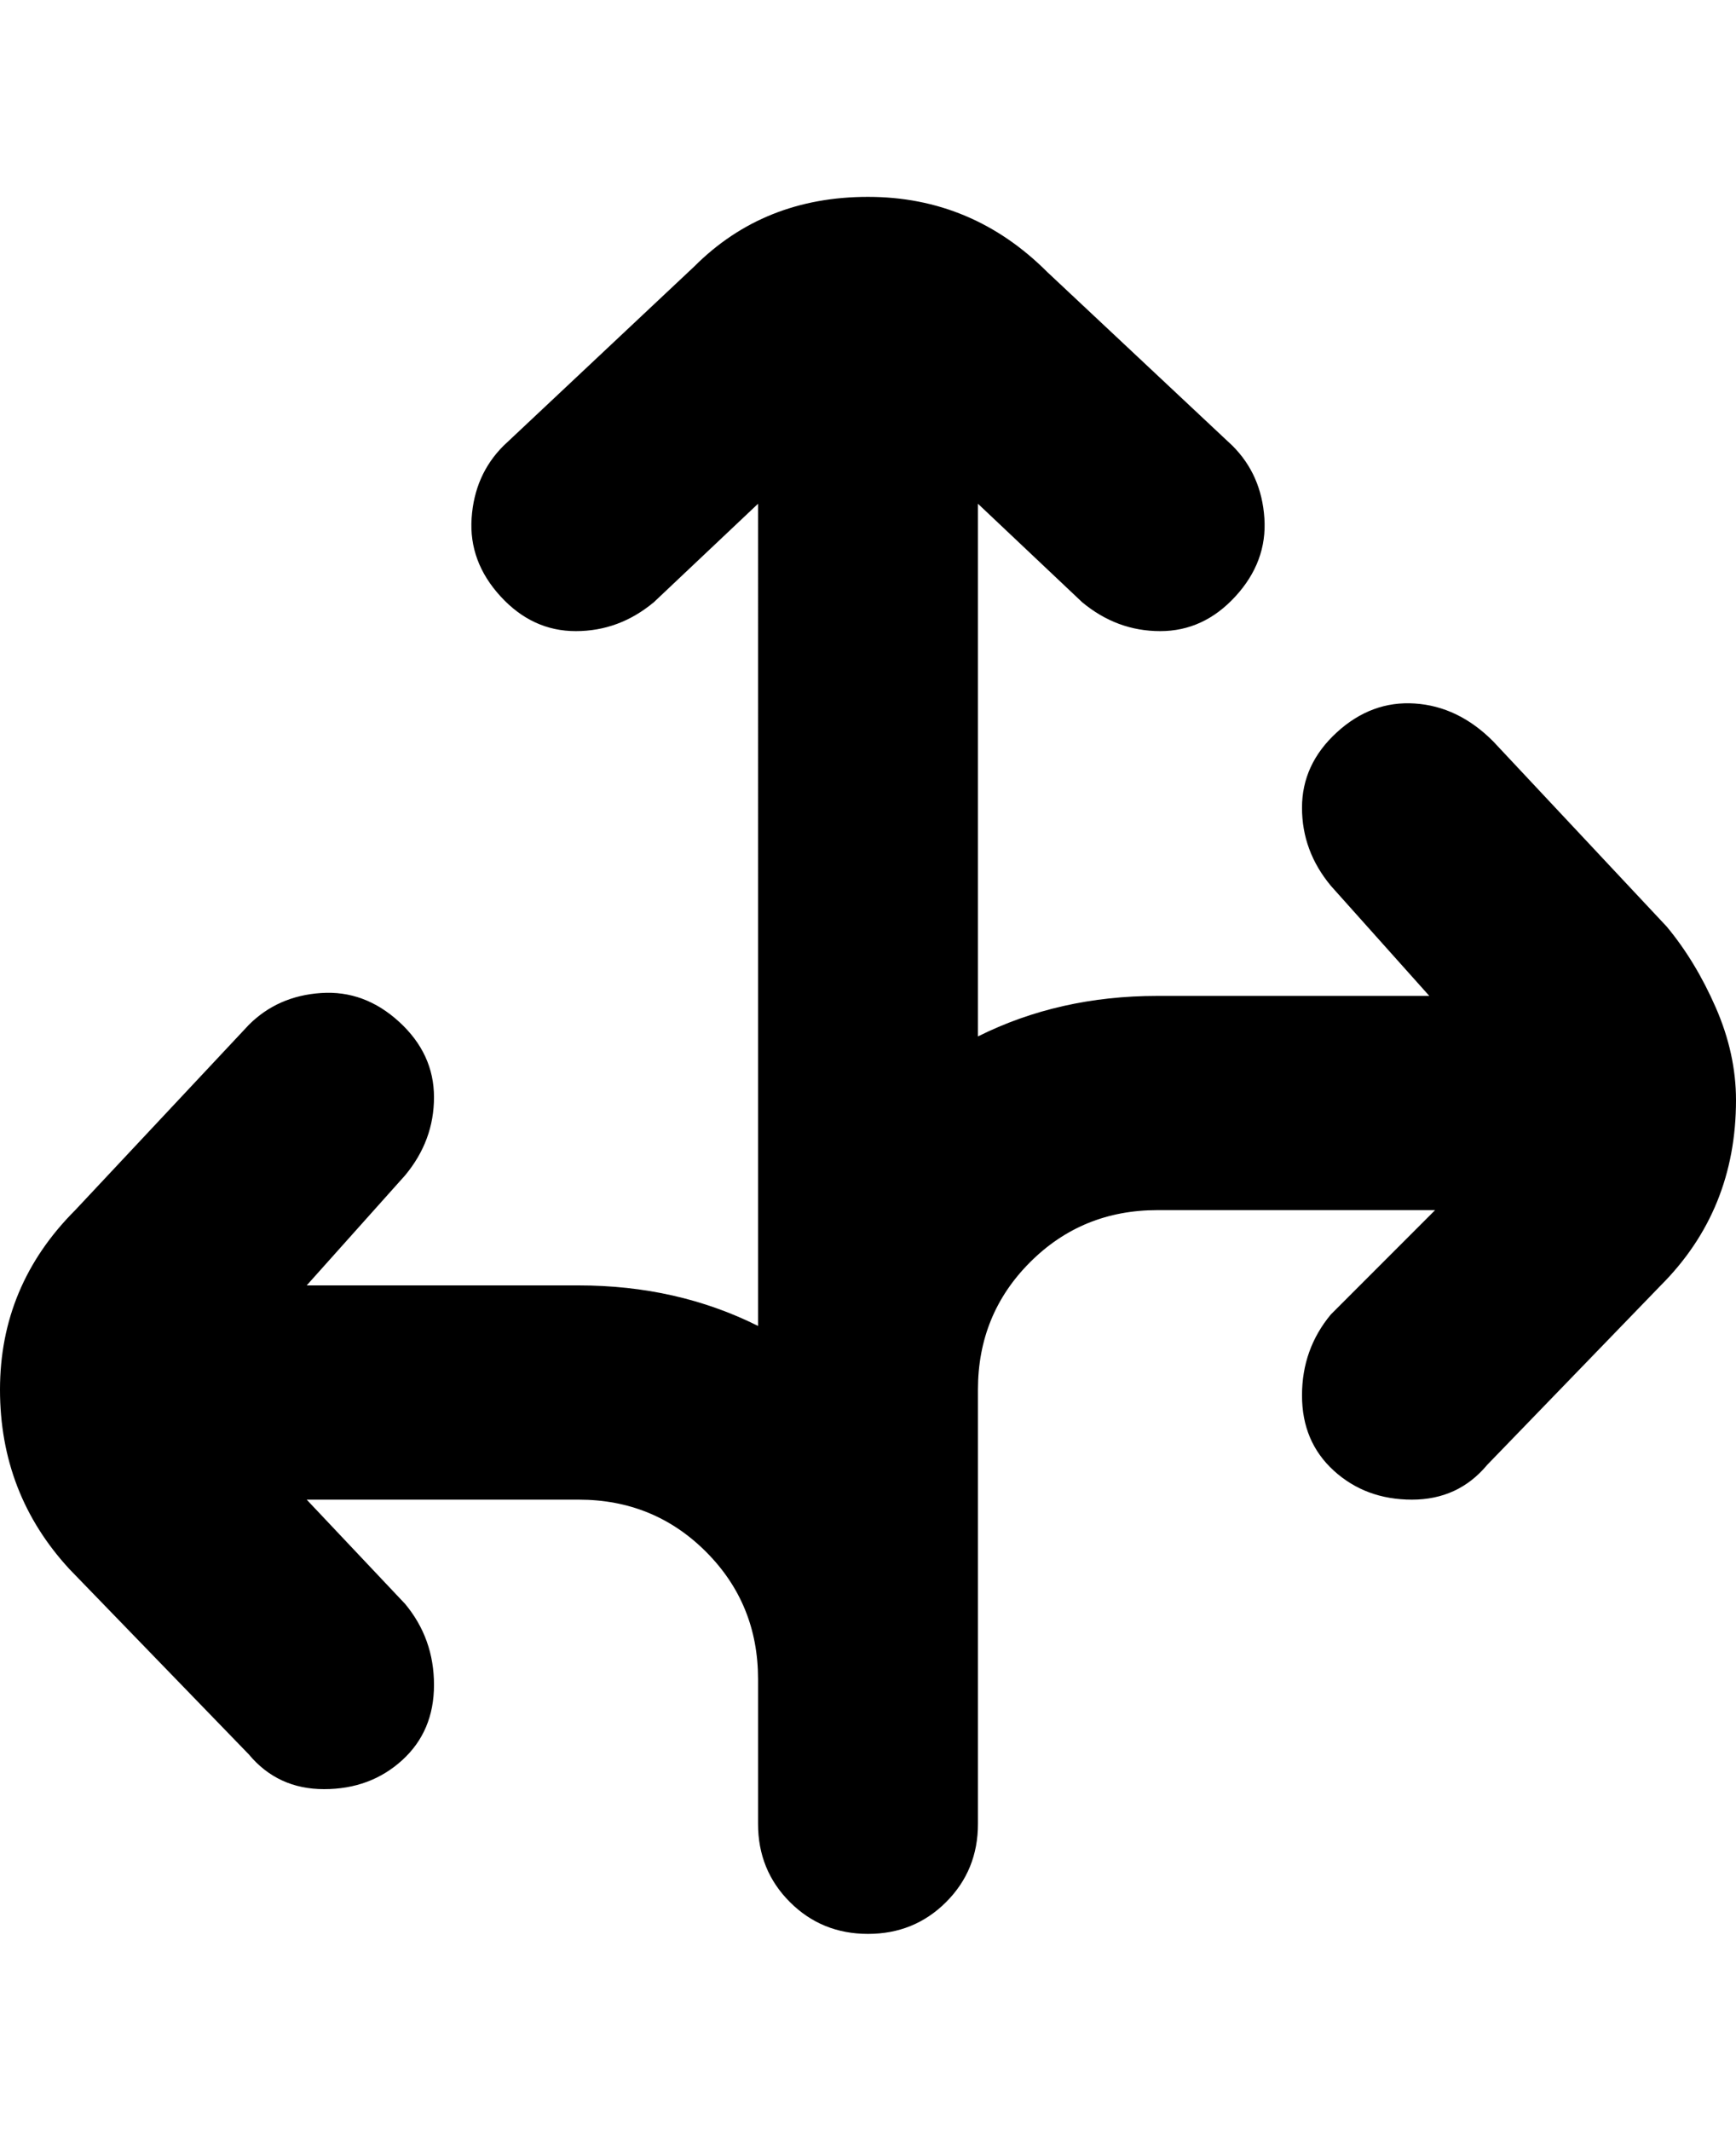 <svg viewBox="0 0 300 368" xmlns="http://www.w3.org/2000/svg"><path d="M288 160q5 6 8.5 14t3.5 16q0 19-13 32l-30 31q-5 6-13 6t-13.5-5q-5.5-5-5.5-13t5-14l18-18h-48q-13 0-22 9t-9 22v75q0 8-5.5 13.5T150 334q-8 0-13.5-5.5T131 315v-25q0-13-9-22t-22-9H53l17 18q5 6 5 14t-5.5 13q-5.5 5-13.5 5t-13-6l-31-32Q0 258 0 240t13-31l30-32q5-5 12.5-5.5t13.5 5q6 5.5 6 13T70 203l-17 19h47q17 0 31 7V87l-18 17q-6 5-13.5 5t-13-6q-5.5-6-5-13.5T87 77l33-31q12-12 30-12t31 13l32 30q5 5 5.5 12.5t-5 13.5q-5.5 6-13 6t-13.5-5l-18-17v92q14-7 31-7h47l-17-19q-5-6-5-13.5t6-13q6-5.5 13.5-5T258 128l30 32zm12 30z"/></svg>